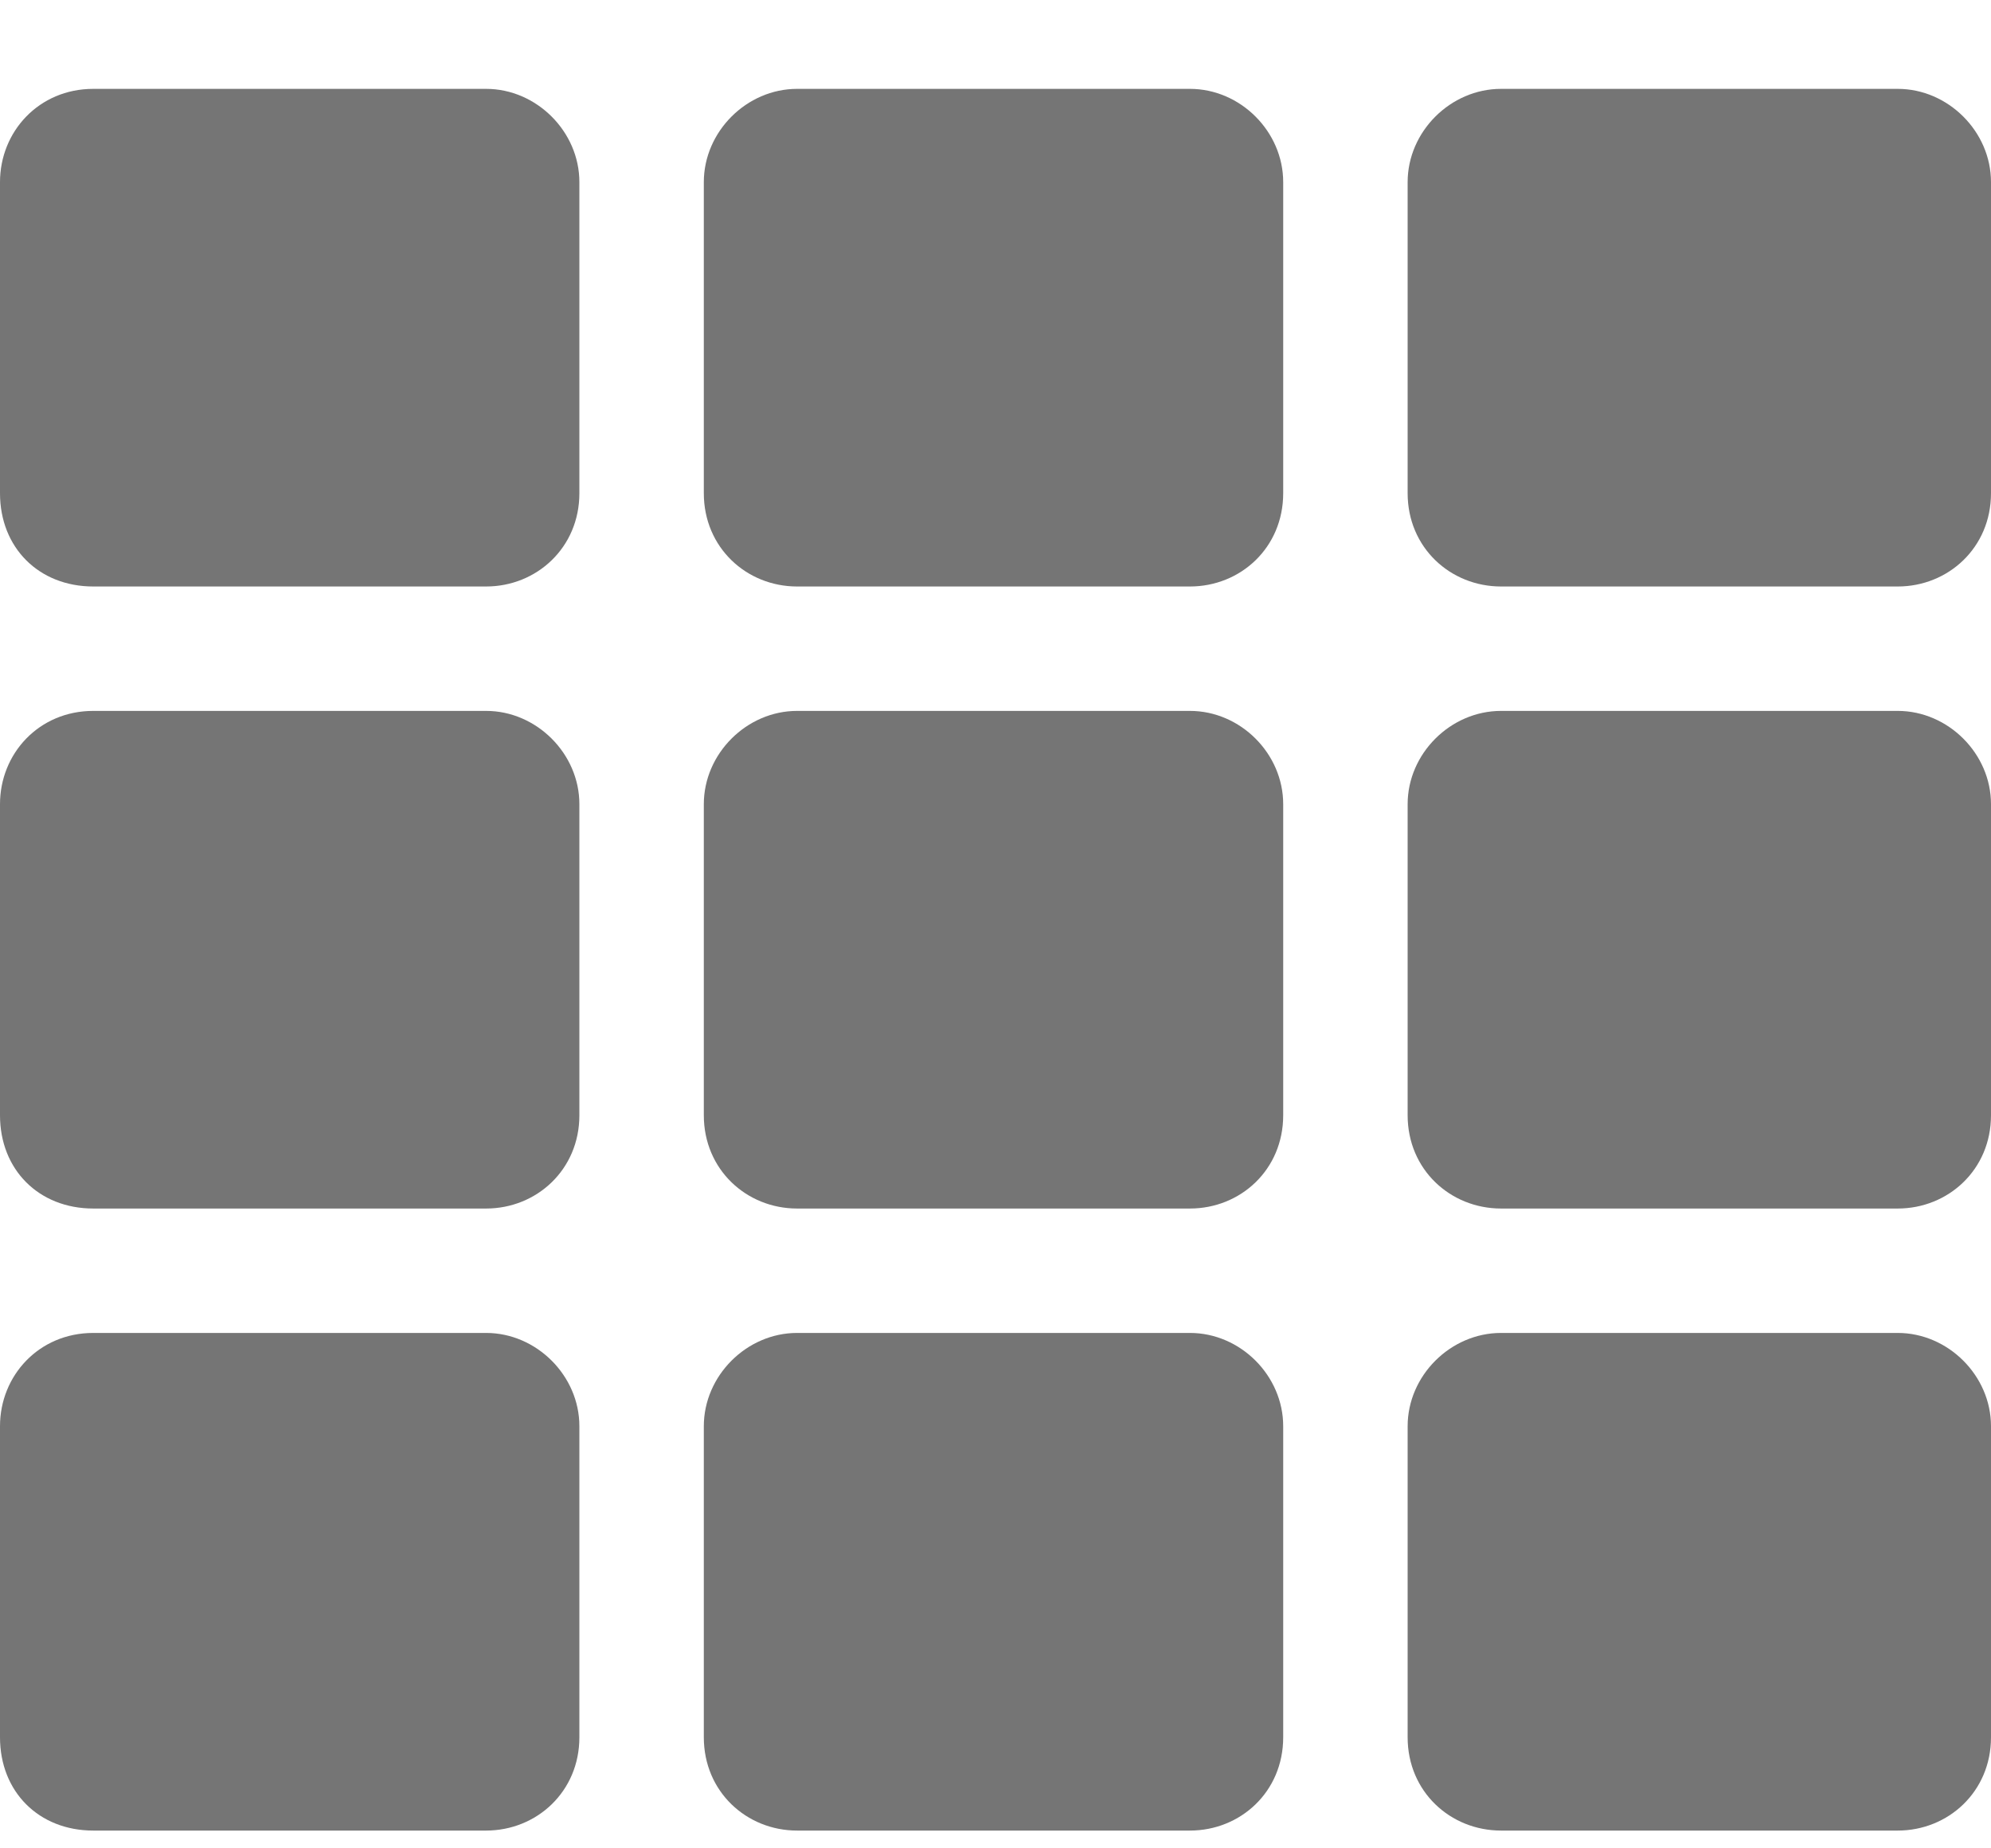 <svg width="14" height="13" viewBox="0 0 14 13" fill="none" xmlns="http://www.w3.org/2000/svg">
<path d="M4.074 1.281C4.074 0.926 3.773 0.625 3.418 0.625H0.656C0.273 0.625 0 0.926 0 1.281V3.469C0 3.852 0.273 4.125 0.656 4.125H3.418C3.773 4.125 4.074 3.852 4.074 3.469V1.281ZM9.023 7.844V5.656C9.023 5.301 8.723 5 8.367 5H5.605C5.25 5 4.949 5.301 4.949 5.656V7.844C4.949 8.227 5.25 8.5 5.605 8.5H8.367C8.723 8.5 9.023 8.227 9.023 7.844ZM9.898 1.281V3.469C9.898 3.852 10.199 4.125 10.555 4.125H13.344C13.699 4.125 14 3.852 14 3.469V1.281C14 0.926 13.699 0.625 13.344 0.625H10.555C10.199 0.625 9.898 0.926 9.898 1.281ZM9.023 3.469V1.281C9.023 0.926 8.723 0.625 8.367 0.625H5.605C5.25 0.625 4.949 0.926 4.949 1.281V3.469C4.949 3.852 5.25 4.125 5.605 4.125H8.367C8.723 4.125 9.023 3.852 9.023 3.469ZM3.418 5H0.656C0.273 5 0 5.301 0 5.656V7.844C0 8.227 0.273 8.5 0.656 8.5H3.418C3.773 8.5 4.074 8.227 4.074 7.844V5.656C4.074 5.301 3.773 5 3.418 5ZM0 10.031V12.219C0 12.602 0.273 12.875 0.656 12.875H3.418C3.773 12.875 4.074 12.602 4.074 12.219V10.031C4.074 9.676 3.773 9.375 3.418 9.375H0.656C0.273 9.375 0 9.676 0 10.031ZM10.555 8.5H13.344C13.699 8.5 14 8.227 14 7.844V5.656C14 5.301 13.699 5 13.344 5H10.555C10.199 5 9.898 5.301 9.898 5.656V7.844C9.898 8.227 10.199 8.5 10.555 8.5ZM10.555 12.875H13.344C13.699 12.875 14 12.602 14 12.219V10.031C14 9.676 13.699 9.375 13.344 9.375H10.555C10.199 9.375 9.898 9.676 9.898 10.031V12.219C9.898 12.602 10.199 12.875 10.555 12.875ZM4.949 10.031V12.219C4.949 12.602 5.25 12.875 5.605 12.875H8.367C8.723 12.875 9.023 12.602 9.023 12.219V10.031C9.023 9.676 8.723 9.375 8.367 9.375H5.605C5.25 9.375 4.949 9.676 4.949 10.031Z" fill="#757575"/>
</svg>
